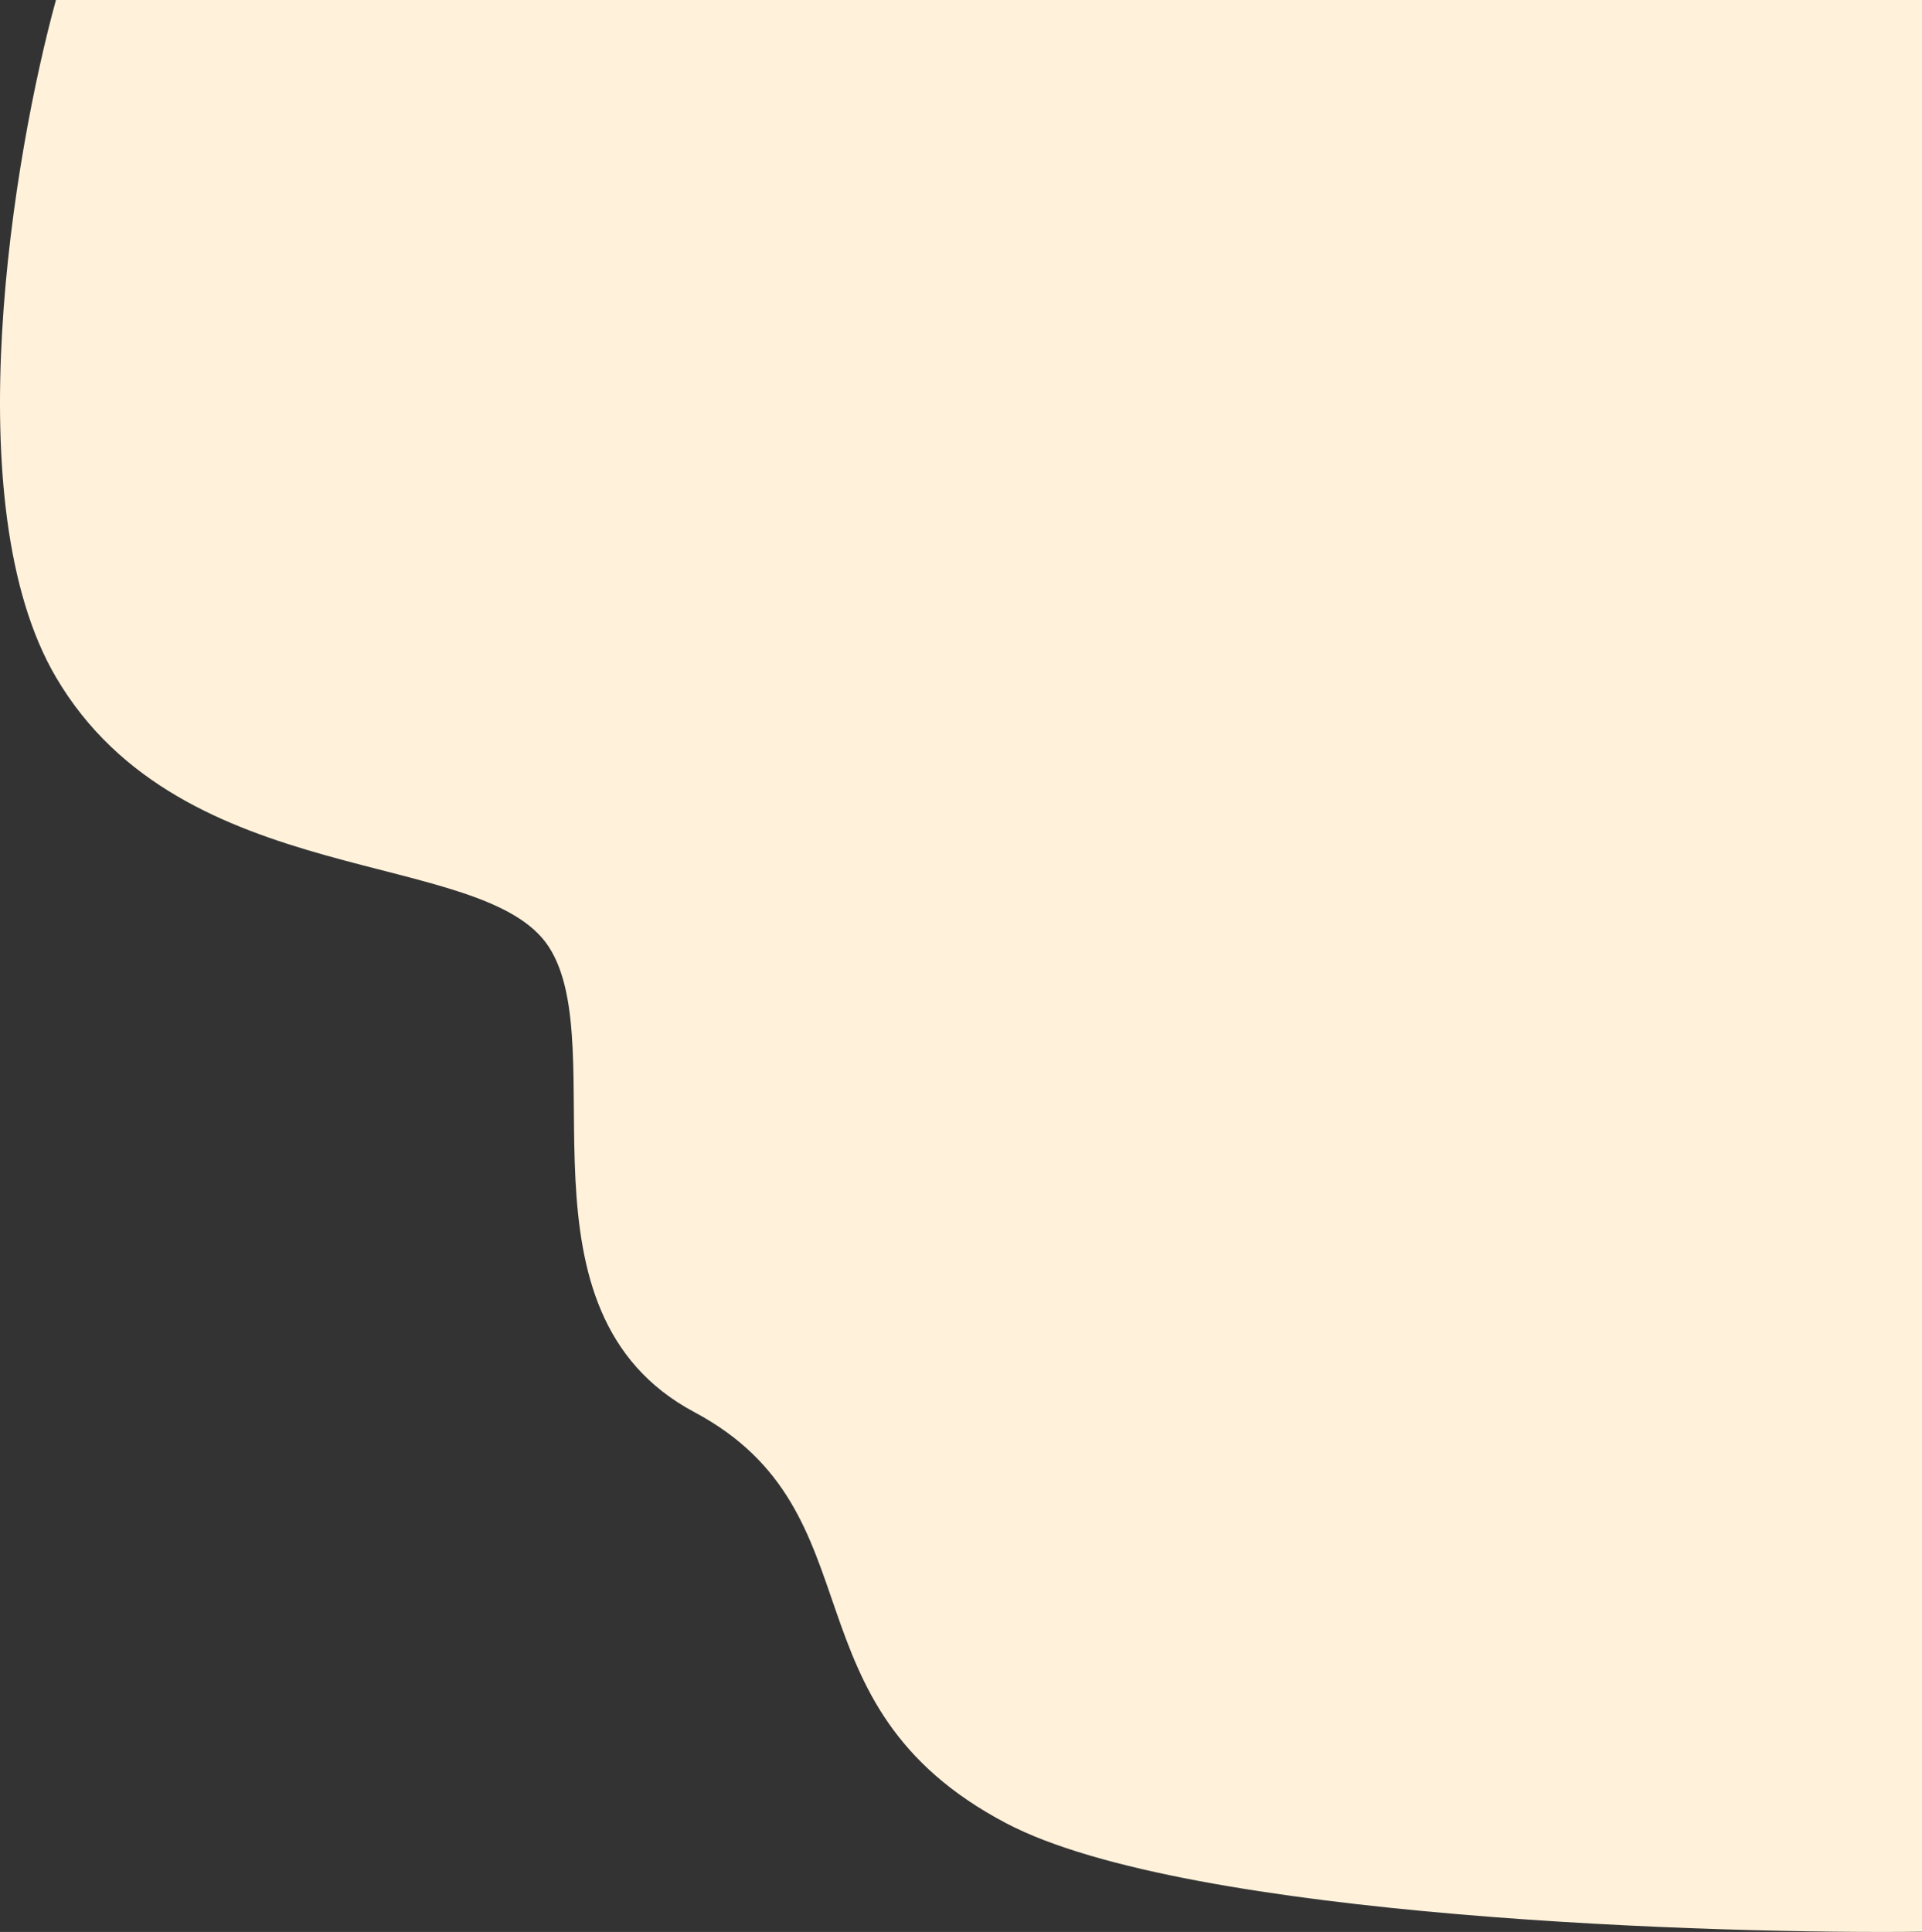 <svg xmlns="http://www.w3.org/2000/svg" width="766.307" height="770.276" viewBox="0 0 766.307 770.276">
  <rect x="0" y="0" width="766.307" height="770.276" fill="#333333" stroke="none"/>
  <path id="Decore" d="M22.307,371c50.5,86,170.5,67.5,196.5,107.5s-17,145.5,58,185.5,34,116.5,124.5,164c72.4,38,286.333,44.178,365,43.178V101h-744C5.474,162.333-18.093,302.2,22.307,371Z" transform="translate(0 -101)" fill="#fff1da"/>
</svg>
